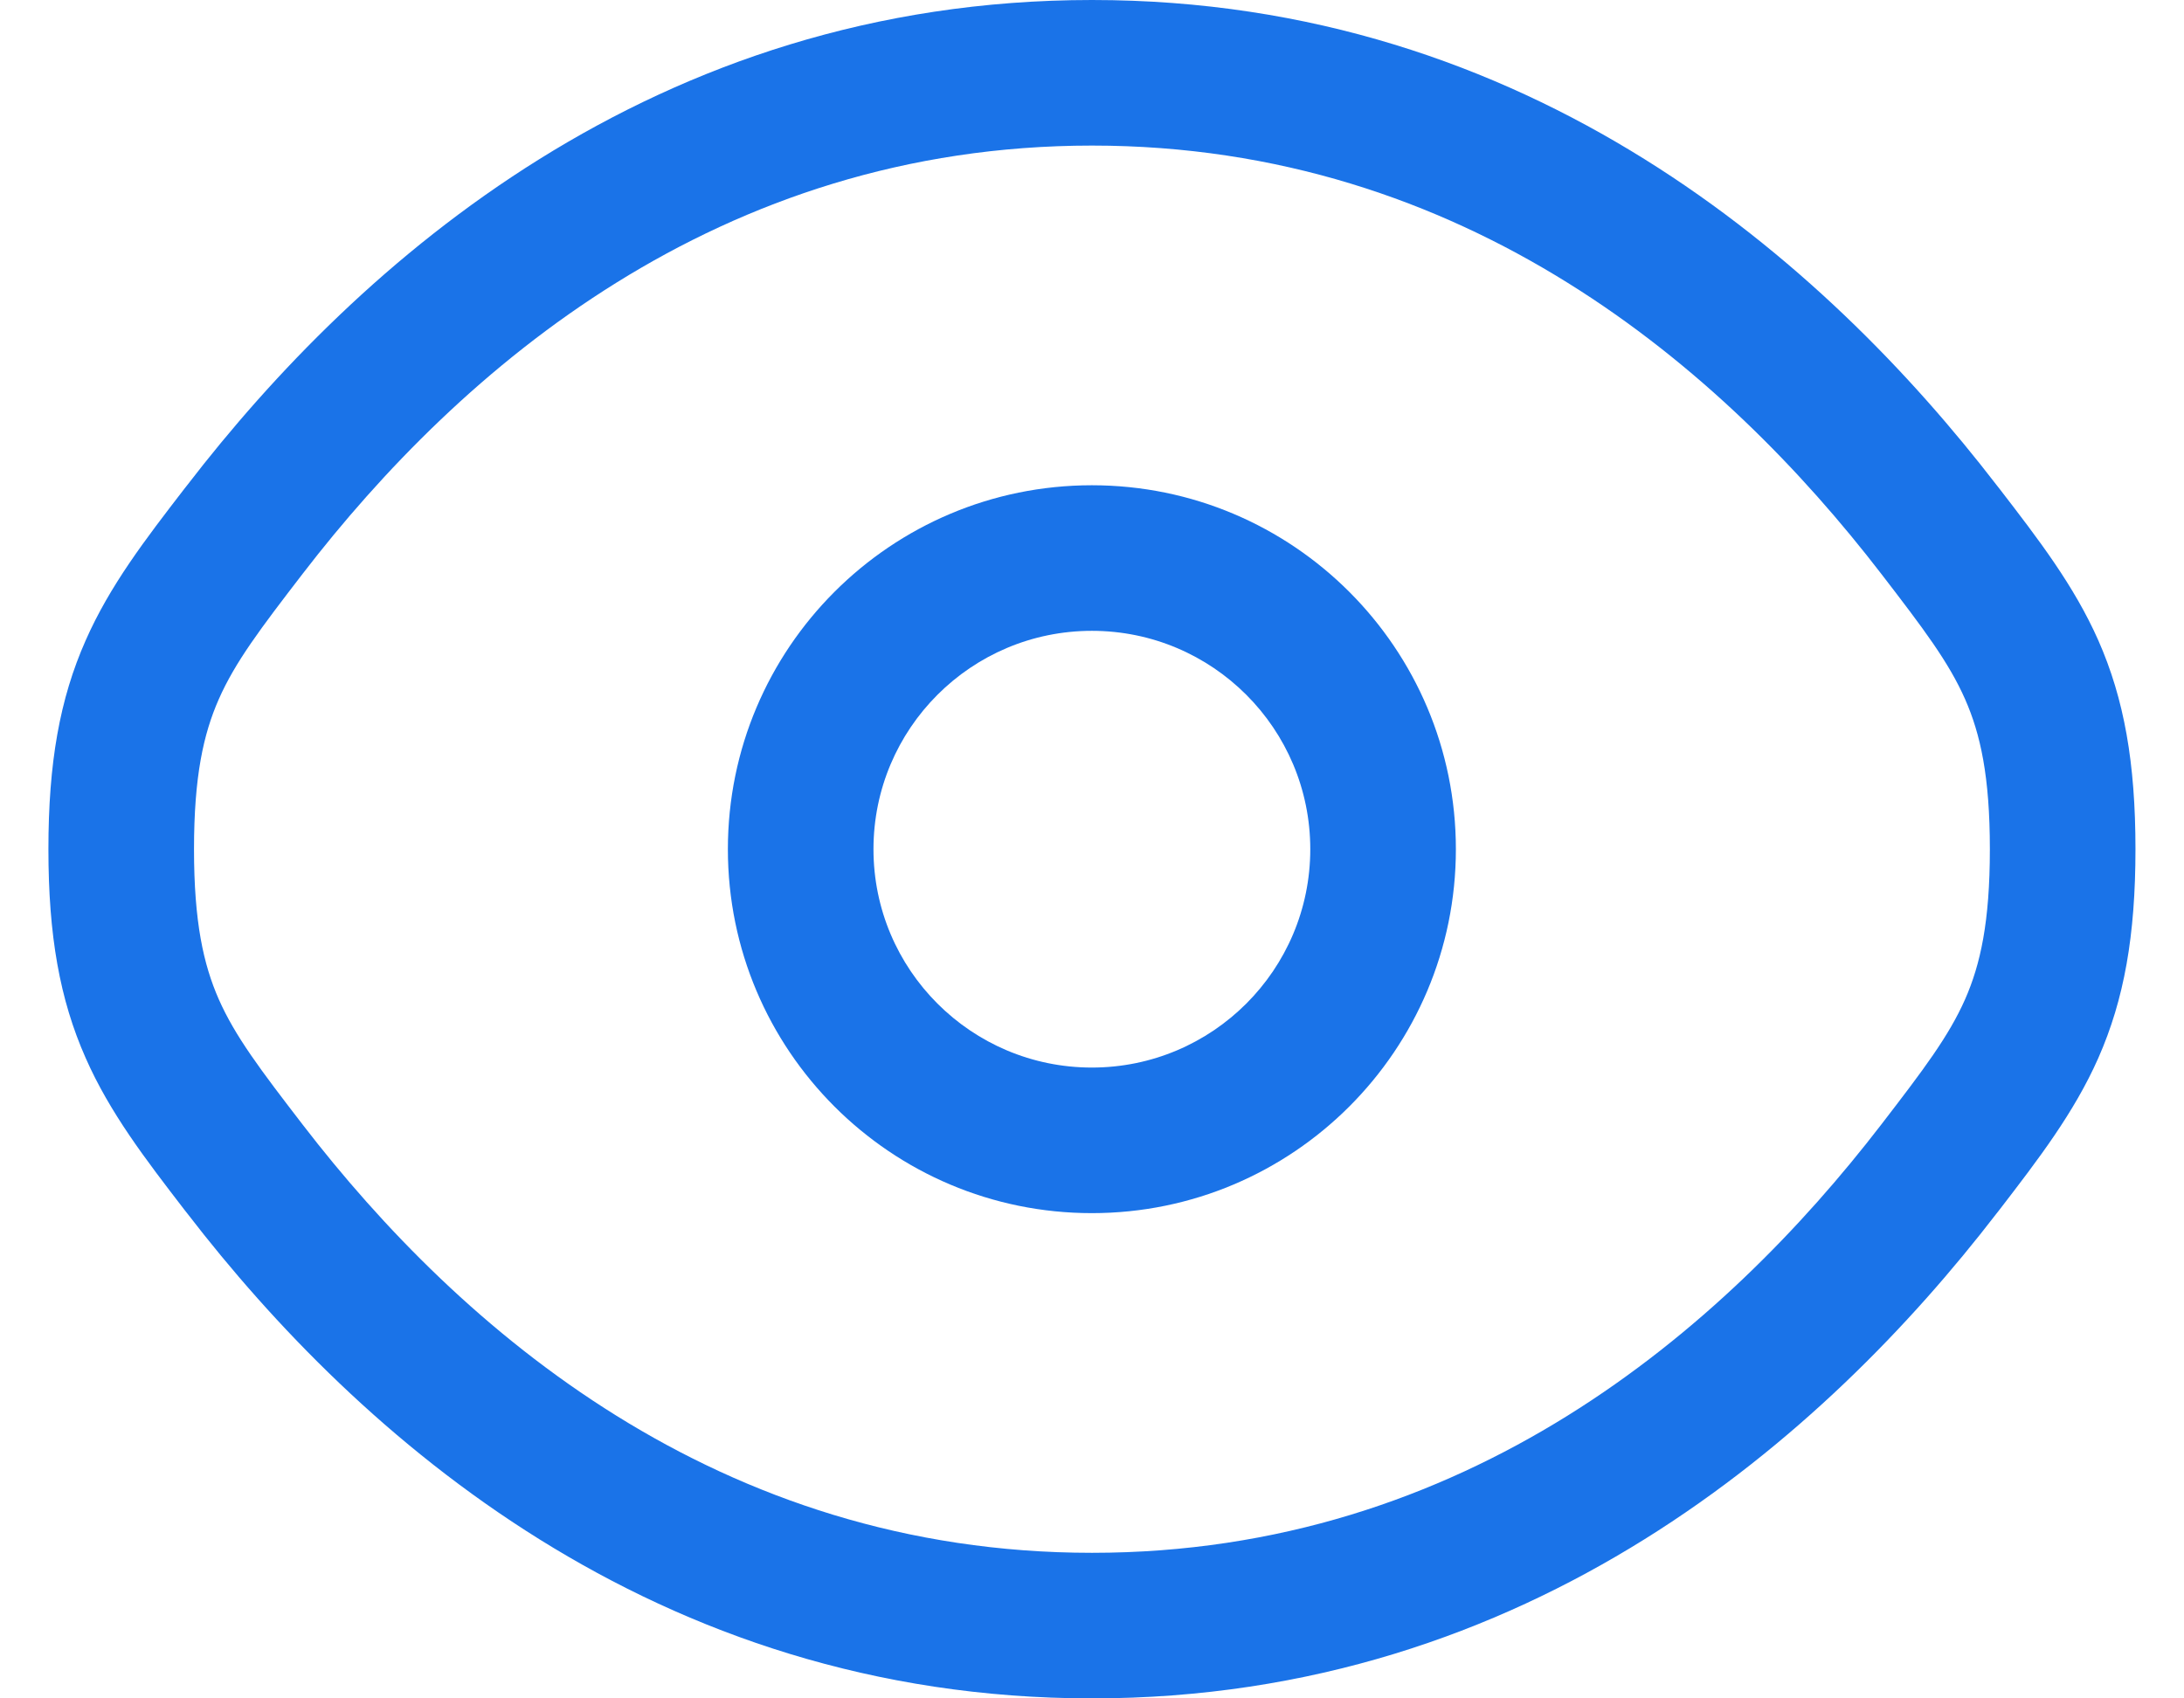 <svg width="18" height="14" viewBox="0 0 18 14" fill="none" xmlns="http://www.w3.org/2000/svg">
<path fill-rule="evenodd" clip-rule="evenodd" d="M8.999 4C7.342 4 5.999 5.343 5.999 7C5.999 8.657 7.342 10 8.999 10C10.656 10 11.999 8.657 11.999 7C11.999 5.343 10.656 4 8.999 4ZM7.199 7C7.199 6.006 8.005 5.2 8.999 5.2C9.993 5.2 10.799 6.006 10.799 7C10.799 7.994 9.993 8.8 8.999 8.8C8.005 8.8 7.199 7.994 7.199 7Z" fill="#1A73E8"/>
<path fill-rule="evenodd" clip-rule="evenodd" d="M9 0C5.388 0 2.956 2.163 1.544 3.998L1.518 4.031C1.199 4.445 0.905 4.827 0.706 5.279C0.492 5.762 0.399 6.289 0.399 7C0.399 7.711 0.492 8.238 0.706 8.721C0.905 9.173 1.199 9.555 1.518 9.97L1.544 10.003C2.956 11.837 5.388 14 9 14C12.611 14 15.043 11.837 16.455 10.003L16.481 9.97C16.8 9.555 17.094 9.173 17.294 8.721C17.507 8.238 17.6 7.711 17.6 7C17.6 6.289 17.507 5.762 17.294 5.279C17.094 4.827 16.8 4.445 16.481 4.031L16.455 3.998C15.043 2.163 12.611 0 9 0ZM2.495 4.729C3.798 3.036 5.92 1.2 9 1.2C12.079 1.2 14.201 3.036 15.504 4.729C15.855 5.185 16.061 5.458 16.196 5.764C16.322 6.05 16.4 6.399 16.4 7C16.4 7.601 16.322 7.95 16.196 8.237C16.061 8.542 15.855 8.815 15.504 9.271C14.201 10.964 12.079 12.8 9 12.8C5.92 12.8 3.798 10.964 2.495 9.271C2.144 8.815 1.938 8.542 1.803 8.237C1.677 7.95 1.599 7.601 1.599 7C1.599 6.399 1.677 6.05 1.803 5.764C1.938 5.458 2.144 5.185 2.495 4.729Z" fill="#1A73E8"/>
</svg>
